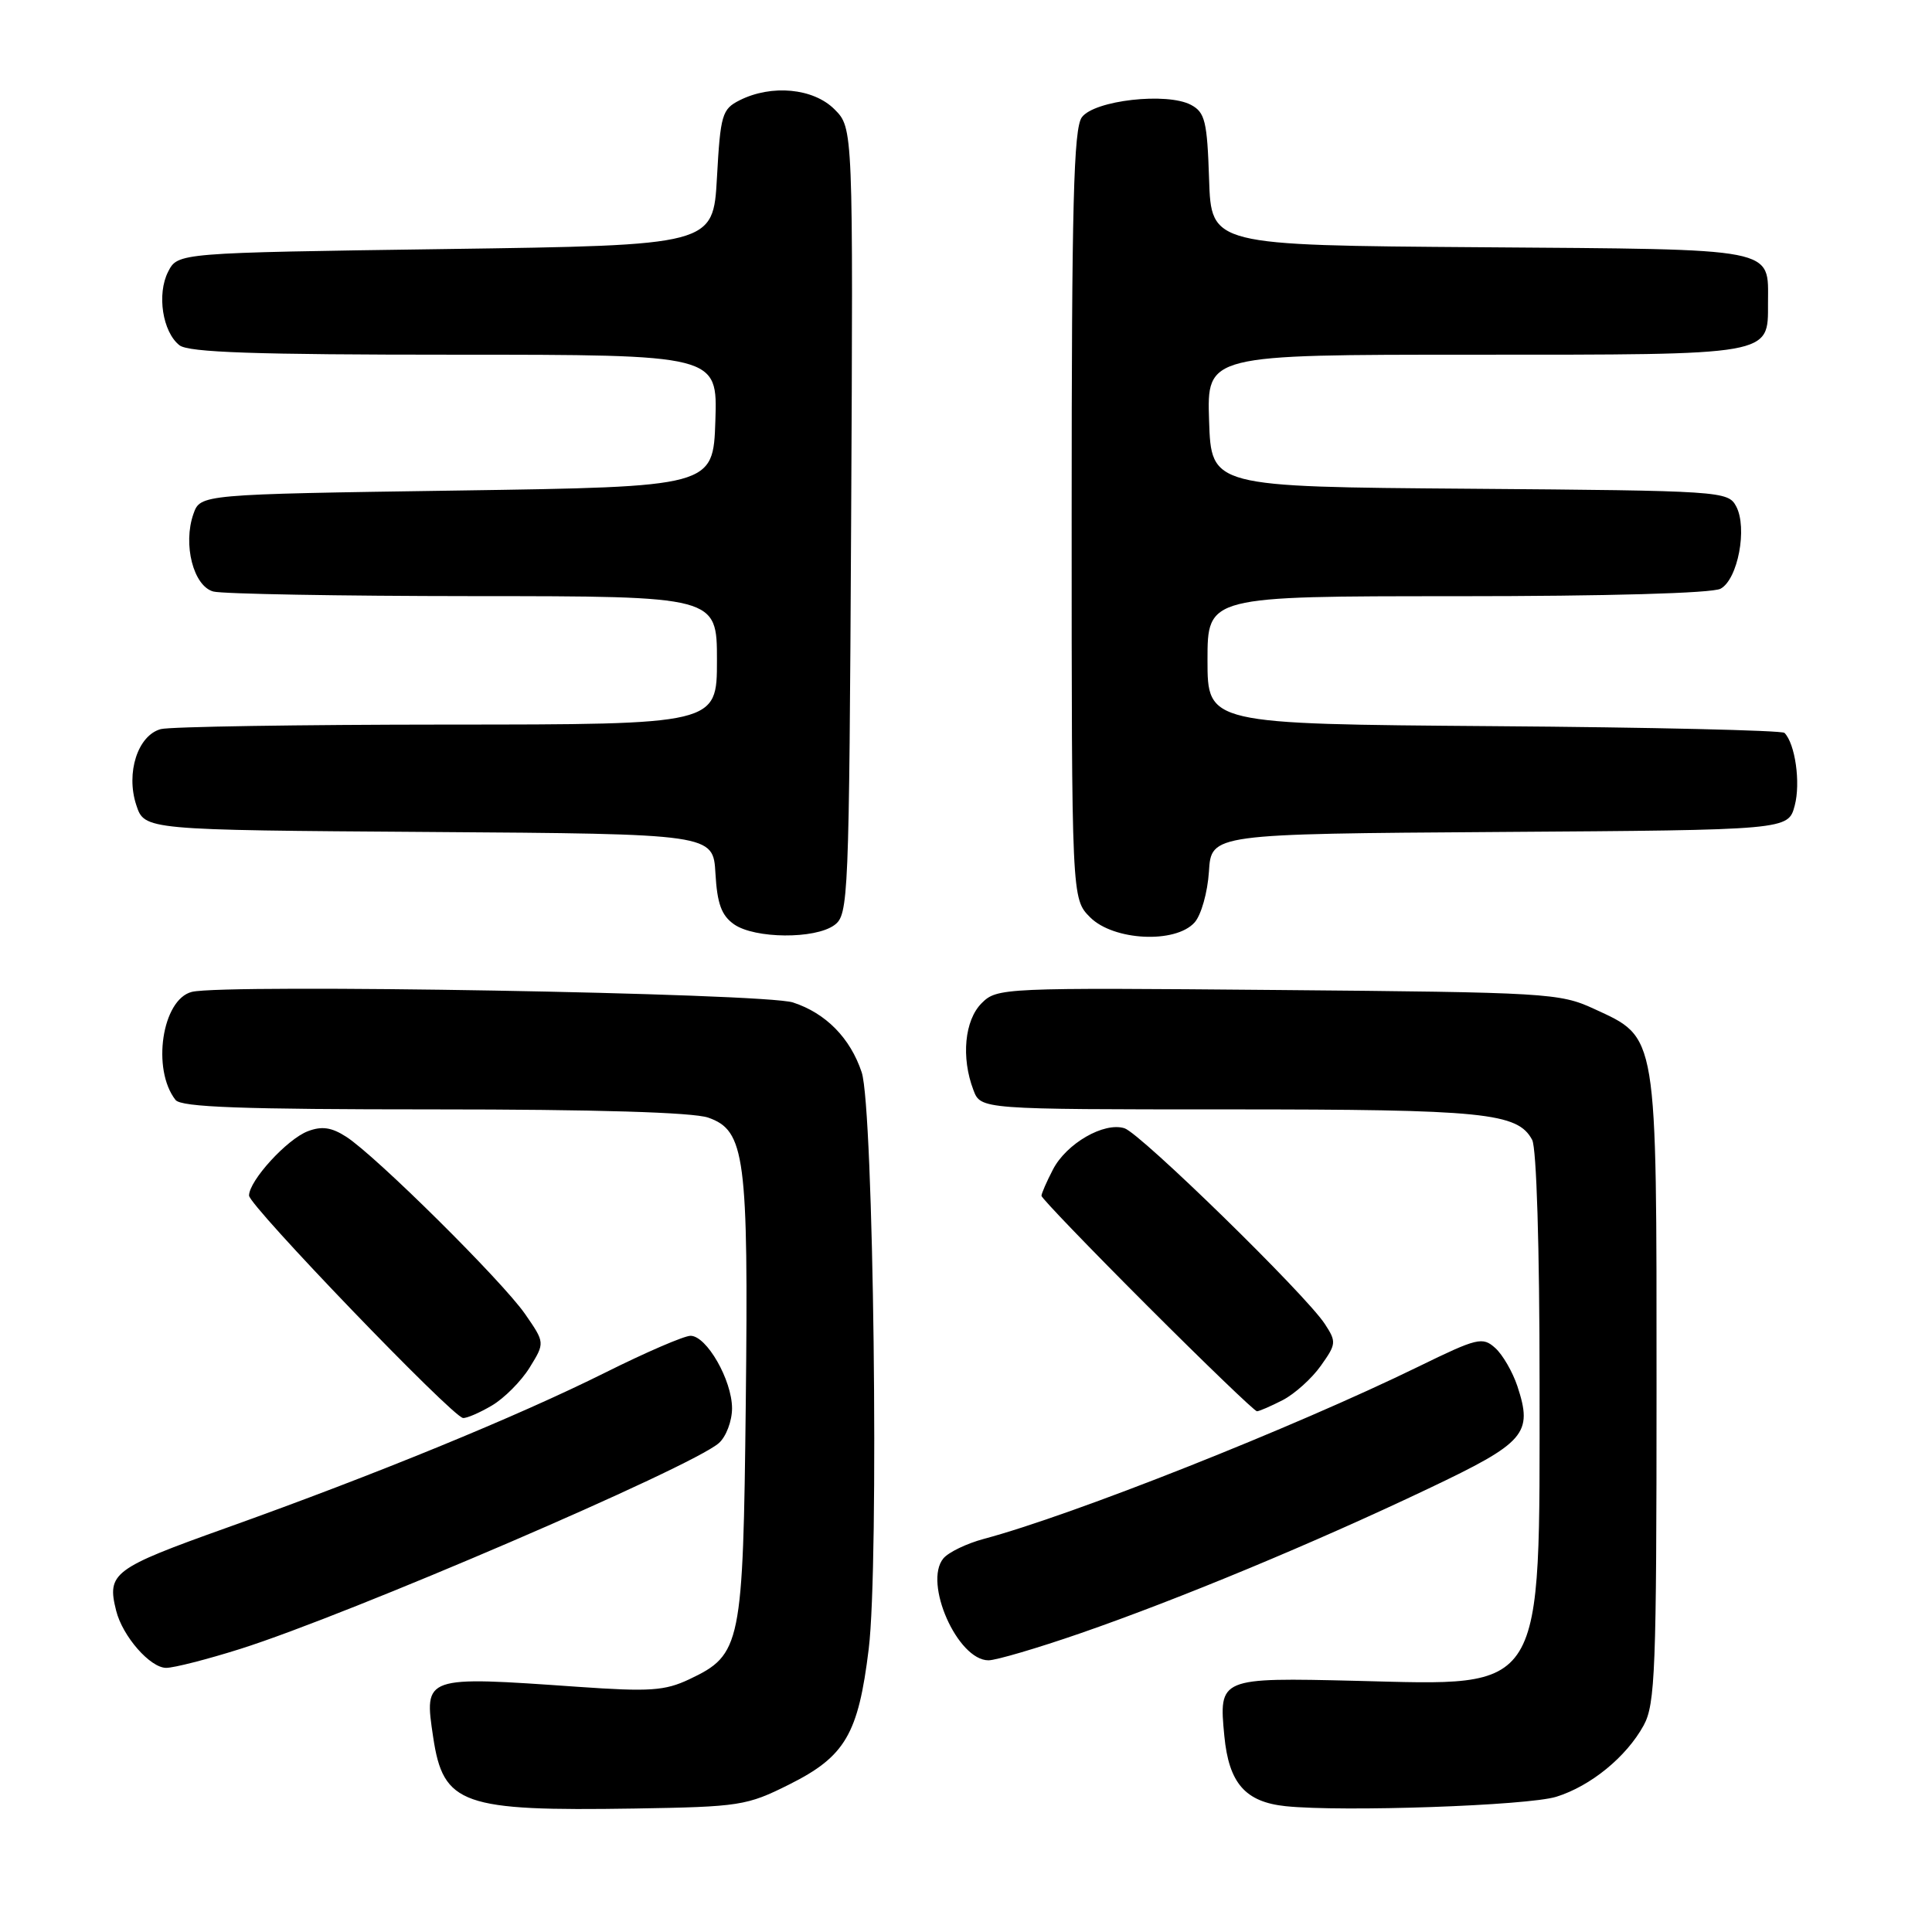 <?xml version="1.0" encoding="UTF-8" standalone="no"?>
<!DOCTYPE svg PUBLIC "-//W3C//DTD SVG 1.1//EN" "http://www.w3.org/Graphics/SVG/1.1/DTD/svg11.dtd" >
<svg xmlns="http://www.w3.org/2000/svg" xmlns:xlink="http://www.w3.org/1999/xlink" version="1.1" viewBox="0 0 256 256">
 <g >
 <path fill="currentColor"
d=" M 104.58 236.45 C 112.00 232.74 113.73 229.78 115.11 218.49 C 116.50 207.18 115.76 146.86 114.18 142.09 C 112.67 137.55 109.43 134.25 105.07 132.83 C 101.28 131.59 29.78 130.34 25.42 131.43 C 21.47 132.42 20.08 141.71 23.26 145.75 C 24.01 146.71 32.08 147.00 57.47 147.00 C 78.93 147.00 91.81 147.39 93.84 148.09 C 98.73 149.80 99.18 153.24 98.82 185.86 C 98.46 218.05 98.22 219.25 91.34 222.51 C 88.10 224.04 86.12 224.18 76.55 223.51 C 56.13 222.08 56.18 222.06 57.40 230.20 C 58.74 239.13 61.20 240.00 84.09 239.64 C 98.02 239.41 98.95 239.27 104.58 236.45 Z  M 206.22 238.08 C 210.78 236.66 215.50 232.80 217.79 228.63 C 219.33 225.82 219.50 221.31 219.50 184.00 C 219.50 136.46 219.69 137.59 211.18 133.66 C 206.69 131.59 204.96 131.49 169.32 131.18 C 132.82 130.86 132.11 130.89 130.07 132.93 C 127.81 135.19 127.34 140.13 128.98 144.43 C 129.95 147.00 129.95 147.00 162.83 147.00 C 196.70 147.00 201.10 147.44 203.02 151.04 C 203.60 152.12 204.00 165.32 204.00 183.18 C 204.00 224.84 204.92 223.34 179.73 222.72 C 161.58 222.28 161.49 222.32 162.23 230.02 C 162.83 236.28 165.00 238.77 170.36 239.33 C 177.91 240.11 202.44 239.26 206.22 238.08 Z  M 31.84 218.49 C 46.20 213.95 91.57 194.44 95.25 191.22 C 96.21 190.38 97.00 188.30 97.00 186.60 C 96.99 182.87 93.63 177.00 91.50 177.00 C 90.65 177.00 85.58 179.19 80.23 181.86 C 68.57 187.68 49.76 195.39 30.00 202.45 C 14.97 207.82 14.14 208.44 15.39 213.42 C 16.24 216.82 19.90 221.00 22.02 221.00 C 23.05 221.00 27.47 219.87 31.84 218.49 Z  M 143.15 216.42 C 156.23 211.89 174.12 204.46 189.27 197.25 C 202.13 191.14 203.14 189.98 201.06 183.67 C 200.43 181.79 199.12 179.51 198.13 178.62 C 196.45 177.10 195.76 177.27 187.98 181.07 C 171.38 189.18 142.16 200.76 130.37 203.91 C 128.09 204.52 125.68 205.68 125.00 206.50 C 122.33 209.72 126.88 220.00 130.98 220.00 C 131.98 220.00 137.46 218.39 143.15 216.42 Z  M 65.16 186.25 C 66.80 185.29 69.06 183.02 70.18 181.21 C 72.21 177.92 72.21 177.92 69.58 174.12 C 66.57 169.77 49.80 153.15 45.88 150.63 C 43.93 149.37 42.64 149.19 40.80 149.89 C 38.04 150.93 33.00 156.45 33.00 158.42 C 33.00 159.75 59.88 187.69 61.35 187.89 C 61.81 187.95 63.53 187.21 65.16 186.25 Z  M 169.97 185.52 C 171.55 184.70 173.82 182.66 175.01 180.98 C 177.07 178.09 177.10 177.80 175.54 175.42 C 172.98 171.51 151.13 150.18 149.00 149.50 C 146.29 148.64 141.30 151.52 139.52 154.97 C 138.68 156.58 138.00 158.15 138.00 158.45 C 138.00 158.75 144.30 165.30 152.00 173.00 C 159.70 180.70 166.25 187.00 166.55 187.00 C 166.85 187.00 168.39 186.33 169.97 185.52 Z  M 110.56 122.58 C 112.43 121.21 112.51 119.31 112.78 69.06 C 113.05 16.96 113.05 16.96 110.57 14.48 C 107.77 11.68 102.23 11.16 98.00 13.29 C 95.68 14.46 95.46 15.19 95.00 23.53 C 94.50 32.50 94.50 32.50 59.03 33.00 C 23.56 33.50 23.56 33.50 22.28 36.00 C 20.76 38.97 21.54 43.99 23.78 45.75 C 24.99 46.70 33.87 47.00 60.23 47.00 C 95.08 47.00 95.08 47.00 94.79 55.75 C 94.50 64.50 94.50 64.50 60.52 65.00 C 26.55 65.50 26.55 65.50 25.63 68.10 C 24.21 72.14 25.63 77.67 28.27 78.38 C 29.50 78.70 45.01 78.98 62.75 78.99 C 95.00 79.00 95.00 79.00 95.00 87.50 C 95.00 96.00 95.00 96.00 59.25 96.01 C 39.59 96.02 22.52 96.29 21.31 96.61 C 18.26 97.43 16.65 102.41 18.06 106.68 C 19.15 109.98 19.15 109.98 56.82 110.24 C 94.50 110.50 94.50 110.50 94.80 115.73 C 95.03 119.75 95.60 121.31 97.27 122.48 C 100.01 124.39 107.99 124.46 110.56 122.58 Z  M 158.28 122.24 C 159.16 121.27 160.01 118.25 160.19 115.49 C 160.50 110.50 160.50 110.50 198.72 110.24 C 236.95 109.98 236.95 109.98 237.81 106.74 C 238.61 103.73 237.87 98.54 236.45 97.11 C 236.11 96.78 218.77 96.37 197.92 96.22 C 160.00 95.93 160.00 95.93 160.00 87.47 C 160.00 79.00 160.00 79.00 193.07 79.00 C 212.91 79.00 226.87 78.61 227.98 78.01 C 230.28 76.78 231.57 69.94 230.05 67.09 C 228.97 65.08 228.13 65.02 194.72 64.76 C 160.50 64.50 160.50 64.50 160.21 55.75 C 159.92 47.00 159.92 47.00 195.27 47.00 C 235.05 47.00 234.27 47.14 234.27 40.18 C 234.27 32.73 235.95 33.06 196.14 32.76 C 160.50 32.50 160.50 32.50 160.21 23.76 C 159.96 16.07 159.67 14.89 157.82 13.90 C 154.63 12.20 145.00 13.29 143.35 15.54 C 142.26 17.03 142.00 27.12 142.00 68.24 C 142.00 119.09 142.00 119.09 144.45 121.55 C 147.55 124.65 155.73 125.06 158.28 122.24 Z "/>
</g>
</svg>